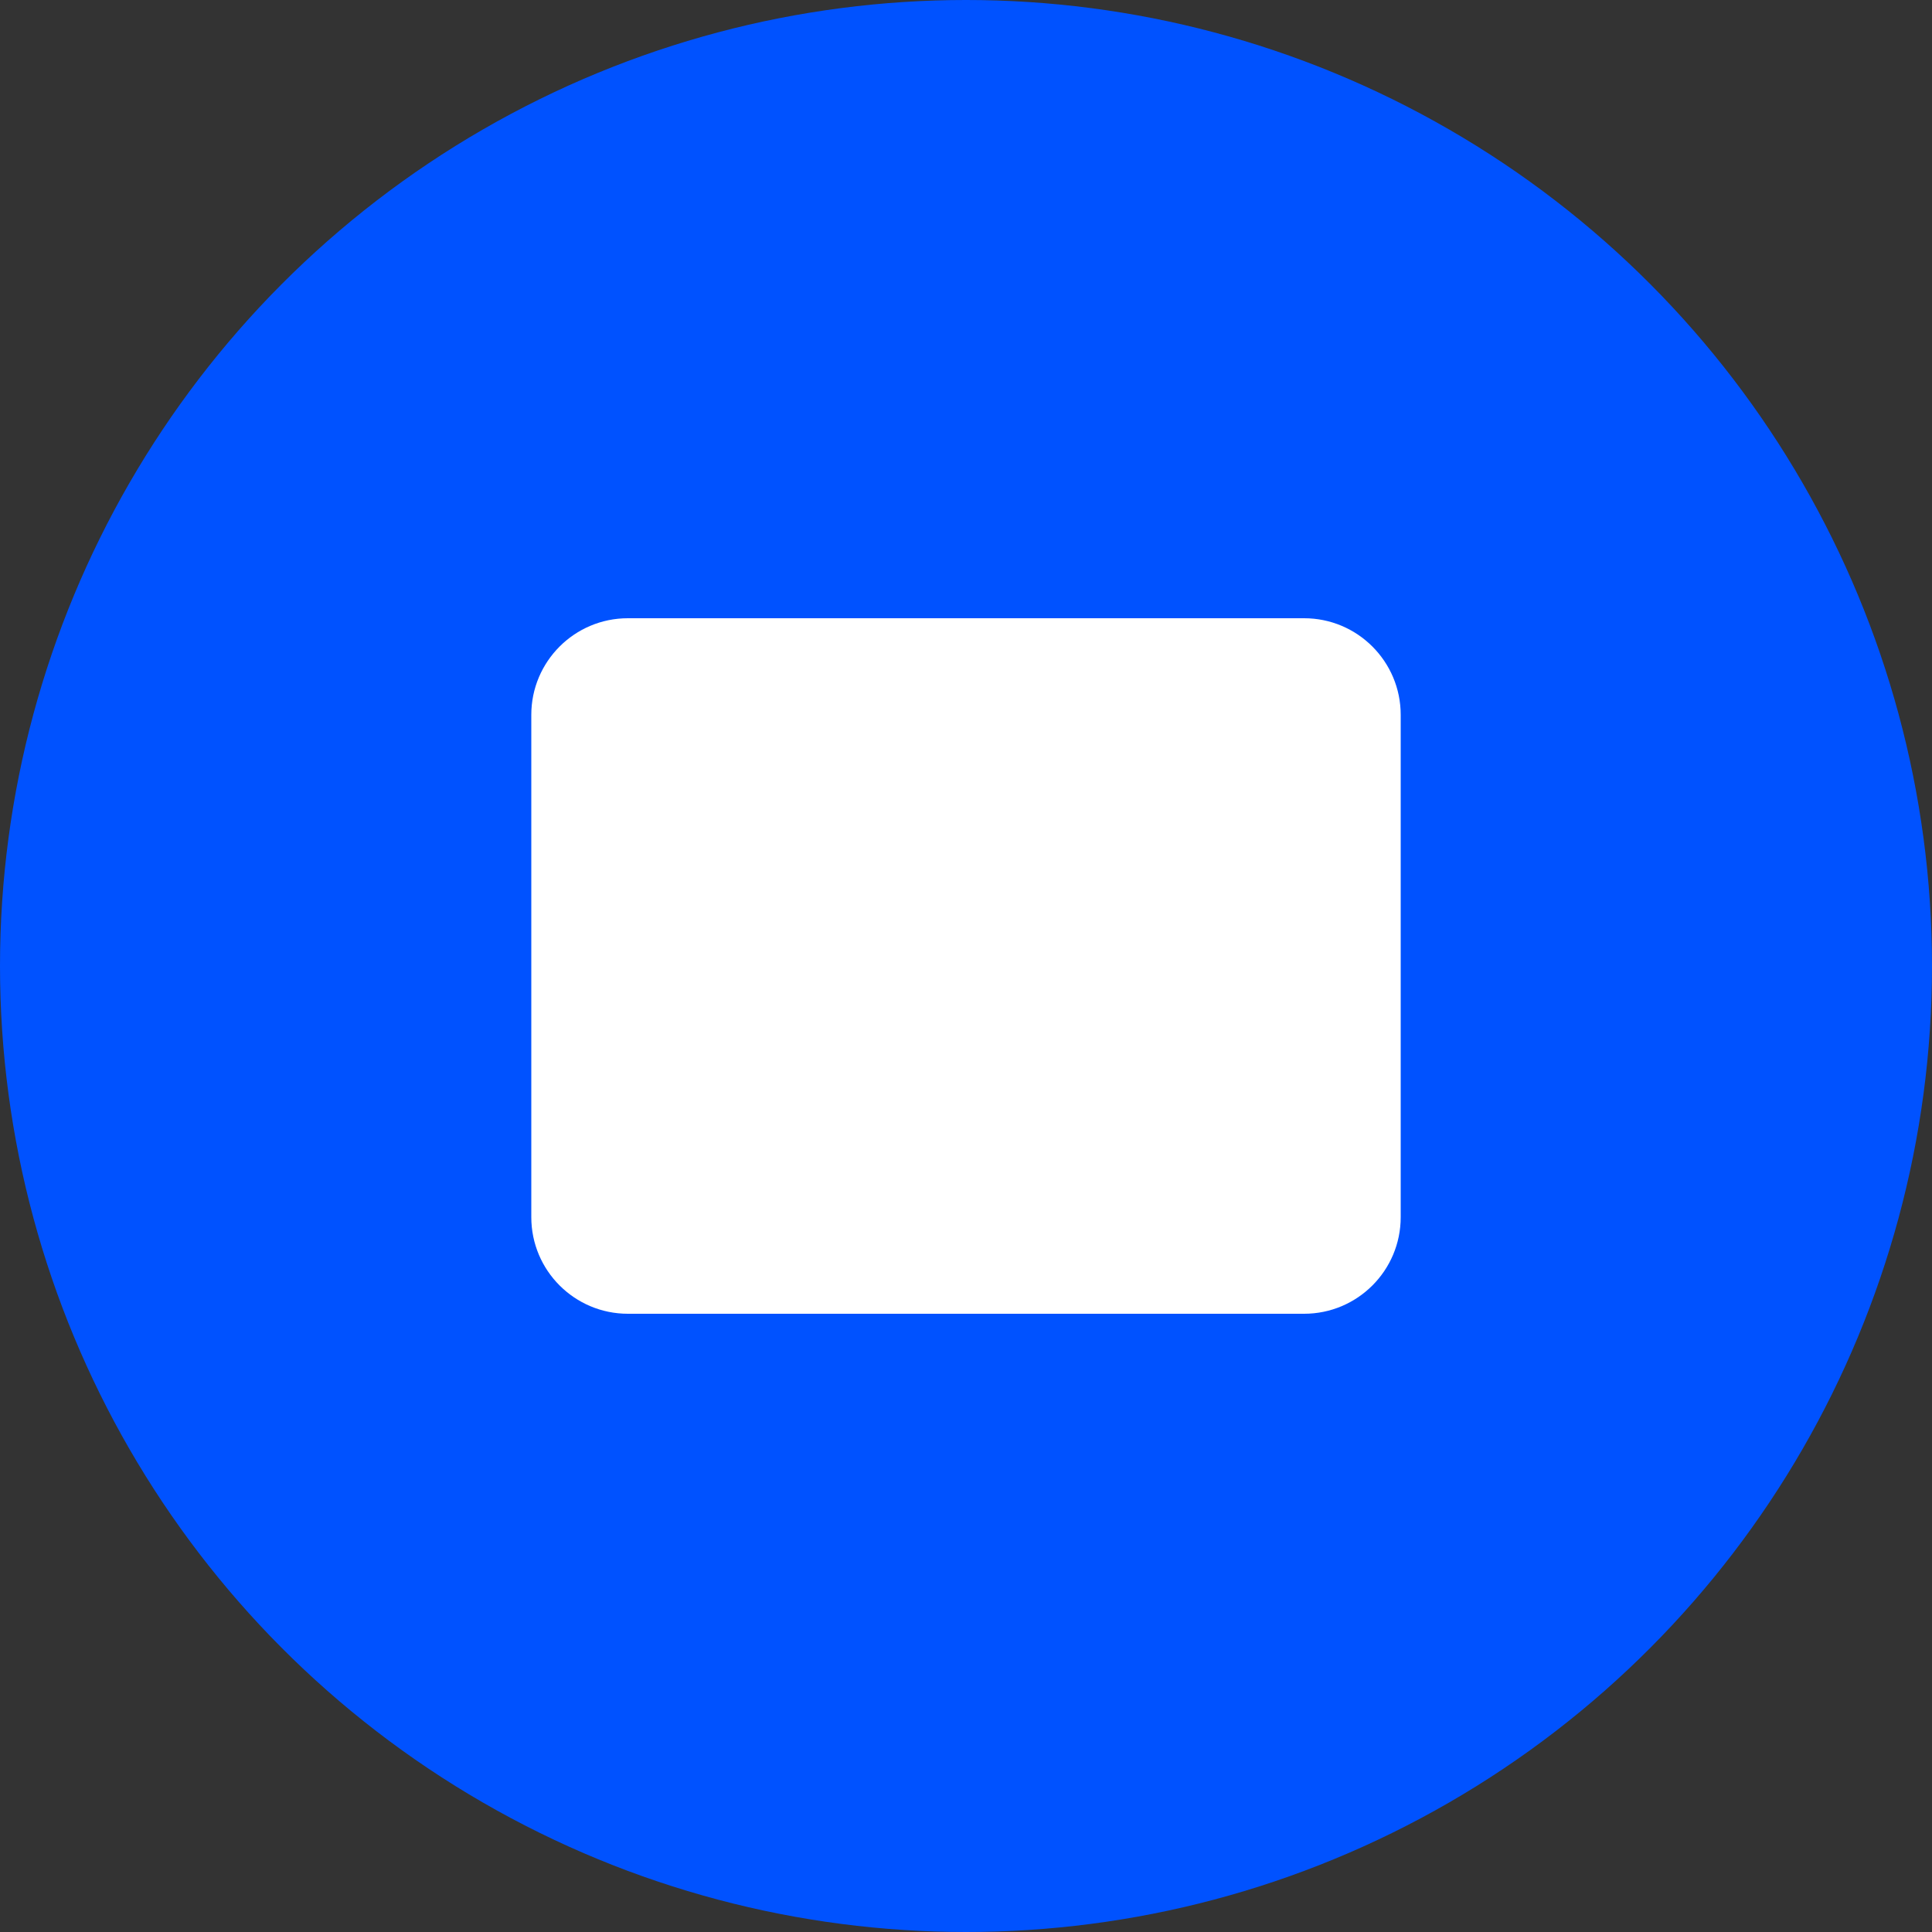 <svg xmlns="http://www.w3.org/2000/svg" width="100" height="100" viewBox="0 0 100 100">
  <rect x="0" y="0" width="100" height="100" fill="#333333" stroke="none"/>
  <circle cx="50" cy="50" r="50" fill="#0052FF"/>
  <path fill="#fff" d="M32.5 32h35c2.761 0 5 2.239 5 5v26c0 2.761-2.239 5-5 5h-35c-2.761 0-5-2.239-5-5V37c0-2.761 2.239-5 5-5zm6.25 26.042c-1.727 0-3.125-1.426-3.125-3.125v-10.834c0-1.7 1.398-3.125 3.125-3.125h22.5c1.727 0 3.125 1.426 3.125 3.125v10.834c0 1.699-1.398 3.125-3.125 3.125h-22.5zm22.5-3.125v-10.834h-22.5v10.834h22.5z"/>
</svg> 